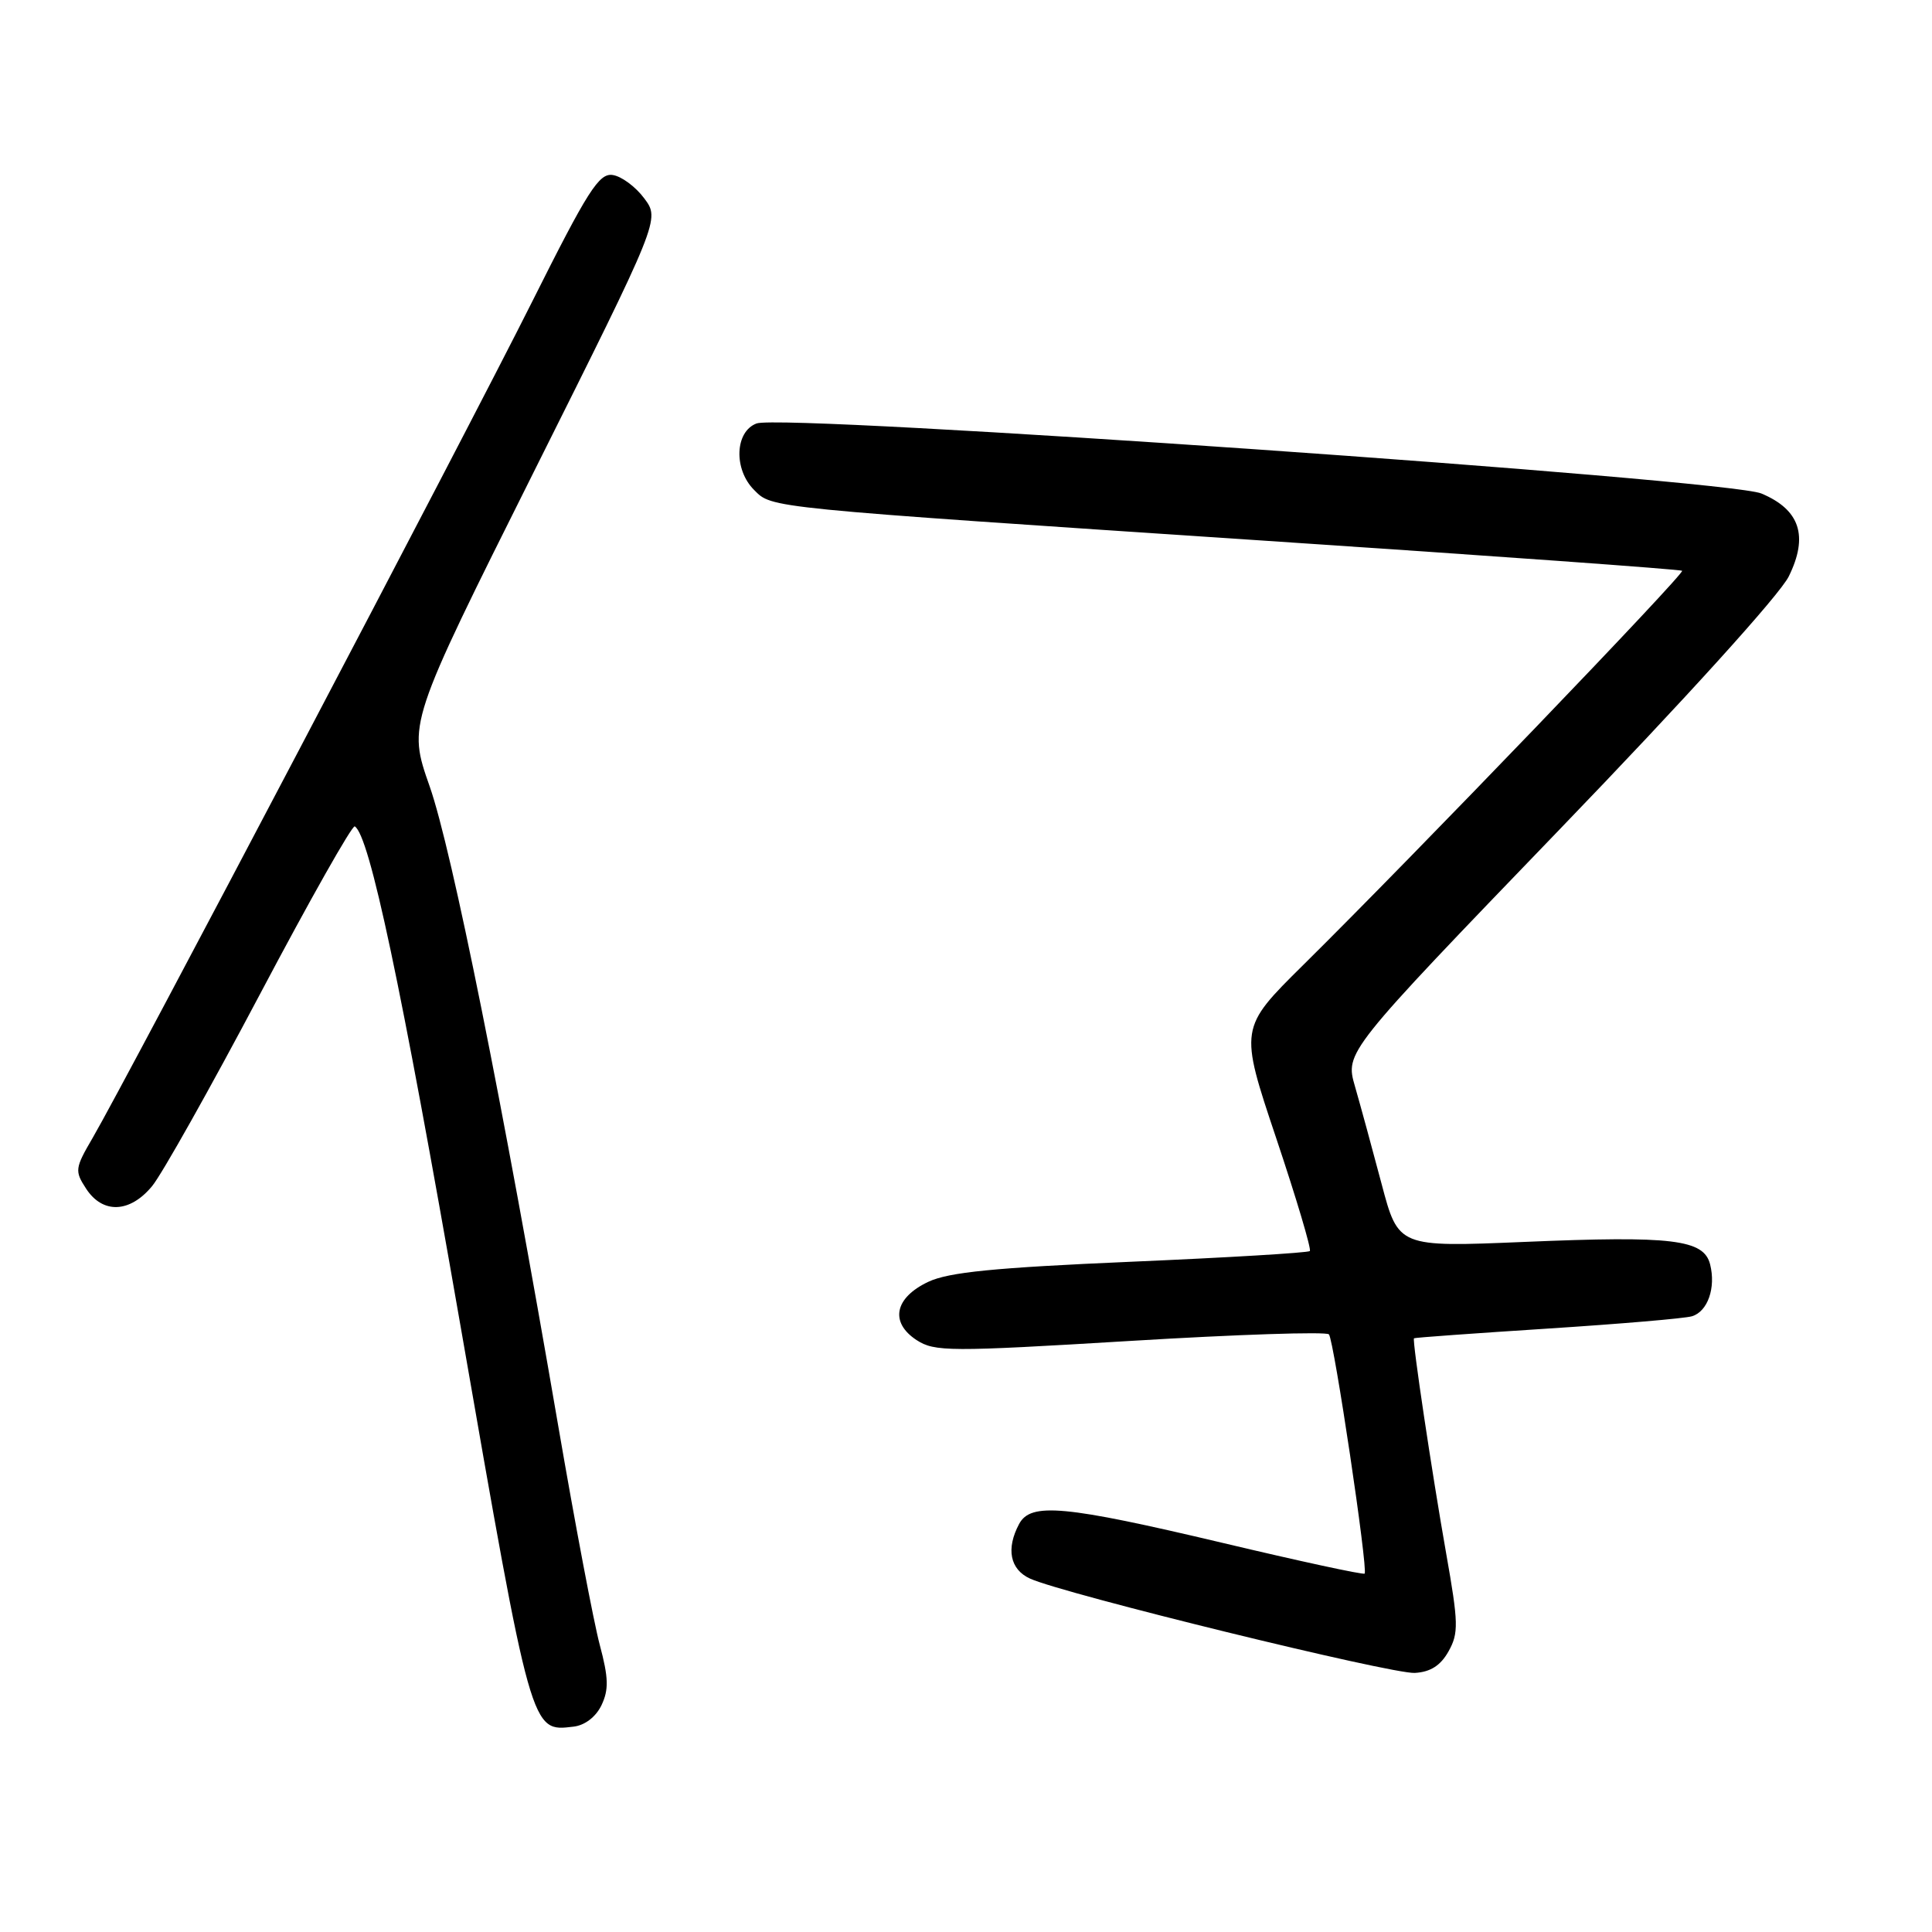<?xml version="1.0" encoding="UTF-8" standalone="no"?>
<!DOCTYPE svg PUBLIC "-//W3C//DTD SVG 1.1//EN" "http://www.w3.org/Graphics/SVG/1.1/DTD/svg11.dtd" >
<svg xmlns="http://www.w3.org/2000/svg" xmlns:xlink="http://www.w3.org/1999/xlink" version="1.1" viewBox="0 0 256 256">
 <g >
 <path fill="currentColor"
d=" M 79.70 225.95 C 80.68 223.89 80.64 222.32 79.47 217.95 C 78.67 214.95 76.20 201.93 73.98 189.00 C 66.63 146.22 59.88 112.61 56.94 104.22 C 54.03 95.94 54.03 95.94 70.74 62.51 C 87.45 29.08 87.45 29.08 85.37 26.29 C 84.23 24.75 82.35 23.36 81.19 23.19 C 79.37 22.91 77.89 25.24 70.48 40.04 C 61.63 57.72 16.71 143.17 12.28 150.77 C 9.92 154.81 9.88 155.16 11.42 157.52 C 13.62 160.88 17.22 160.73 20.16 157.16 C 21.45 155.60 27.88 144.15 34.45 131.73 C 41.02 119.30 46.67 109.30 47.01 109.50 C 48.96 110.71 53.12 130.35 60.98 175.46 C 70.47 229.94 70.34 229.46 75.99 228.79 C 77.50 228.62 78.96 227.49 79.70 225.95 Z  M 191.94 218.81 C 193.29 216.40 193.26 215.07 191.62 205.81 C 189.73 195.09 187.11 177.62 187.36 177.33 C 187.44 177.24 195.38 176.67 205.00 176.05 C 214.62 175.43 223.26 174.70 224.20 174.41 C 226.28 173.78 227.38 170.64 226.60 167.54 C 225.77 164.23 221.61 163.73 201.99 164.56 C 185.29 165.26 185.29 165.26 183.07 156.88 C 181.85 152.27 180.26 146.45 179.54 143.95 C 178.23 139.41 178.23 139.41 206.61 109.95 C 223.29 92.65 235.83 78.80 237.02 76.38 C 239.66 71.03 238.50 67.53 233.39 65.39 C 228.87 63.50 103.79 54.78 100.25 56.11 C 97.37 57.18 97.19 62.19 99.92 64.92 C 102.34 67.34 101.10 67.22 167.50 71.64 C 197.75 73.65 222.68 75.45 222.89 75.63 C 223.30 75.96 187.44 113.28 172.68 127.87 C 164.22 136.24 164.22 136.24 169.10 150.80 C 171.78 158.80 173.79 165.54 173.56 165.77 C 173.33 166.00 162.65 166.64 149.82 167.19 C 131.80 167.97 125.70 168.57 123.00 169.85 C 118.53 171.96 117.88 175.22 121.44 177.56 C 123.84 179.12 125.75 179.13 149.76 177.68 C 163.92 176.82 175.76 176.43 176.09 176.81 C 176.76 177.60 181.30 208.03 180.82 208.51 C 180.64 208.69 172.18 206.86 162.00 204.44 C 141.01 199.47 136.58 199.06 135.04 201.93 C 133.28 205.22 133.83 207.96 136.48 209.17 C 140.90 211.19 184.41 221.85 187.47 221.67 C 189.55 221.55 190.89 220.69 191.94 218.81 Z "/>
</g>
</svg>